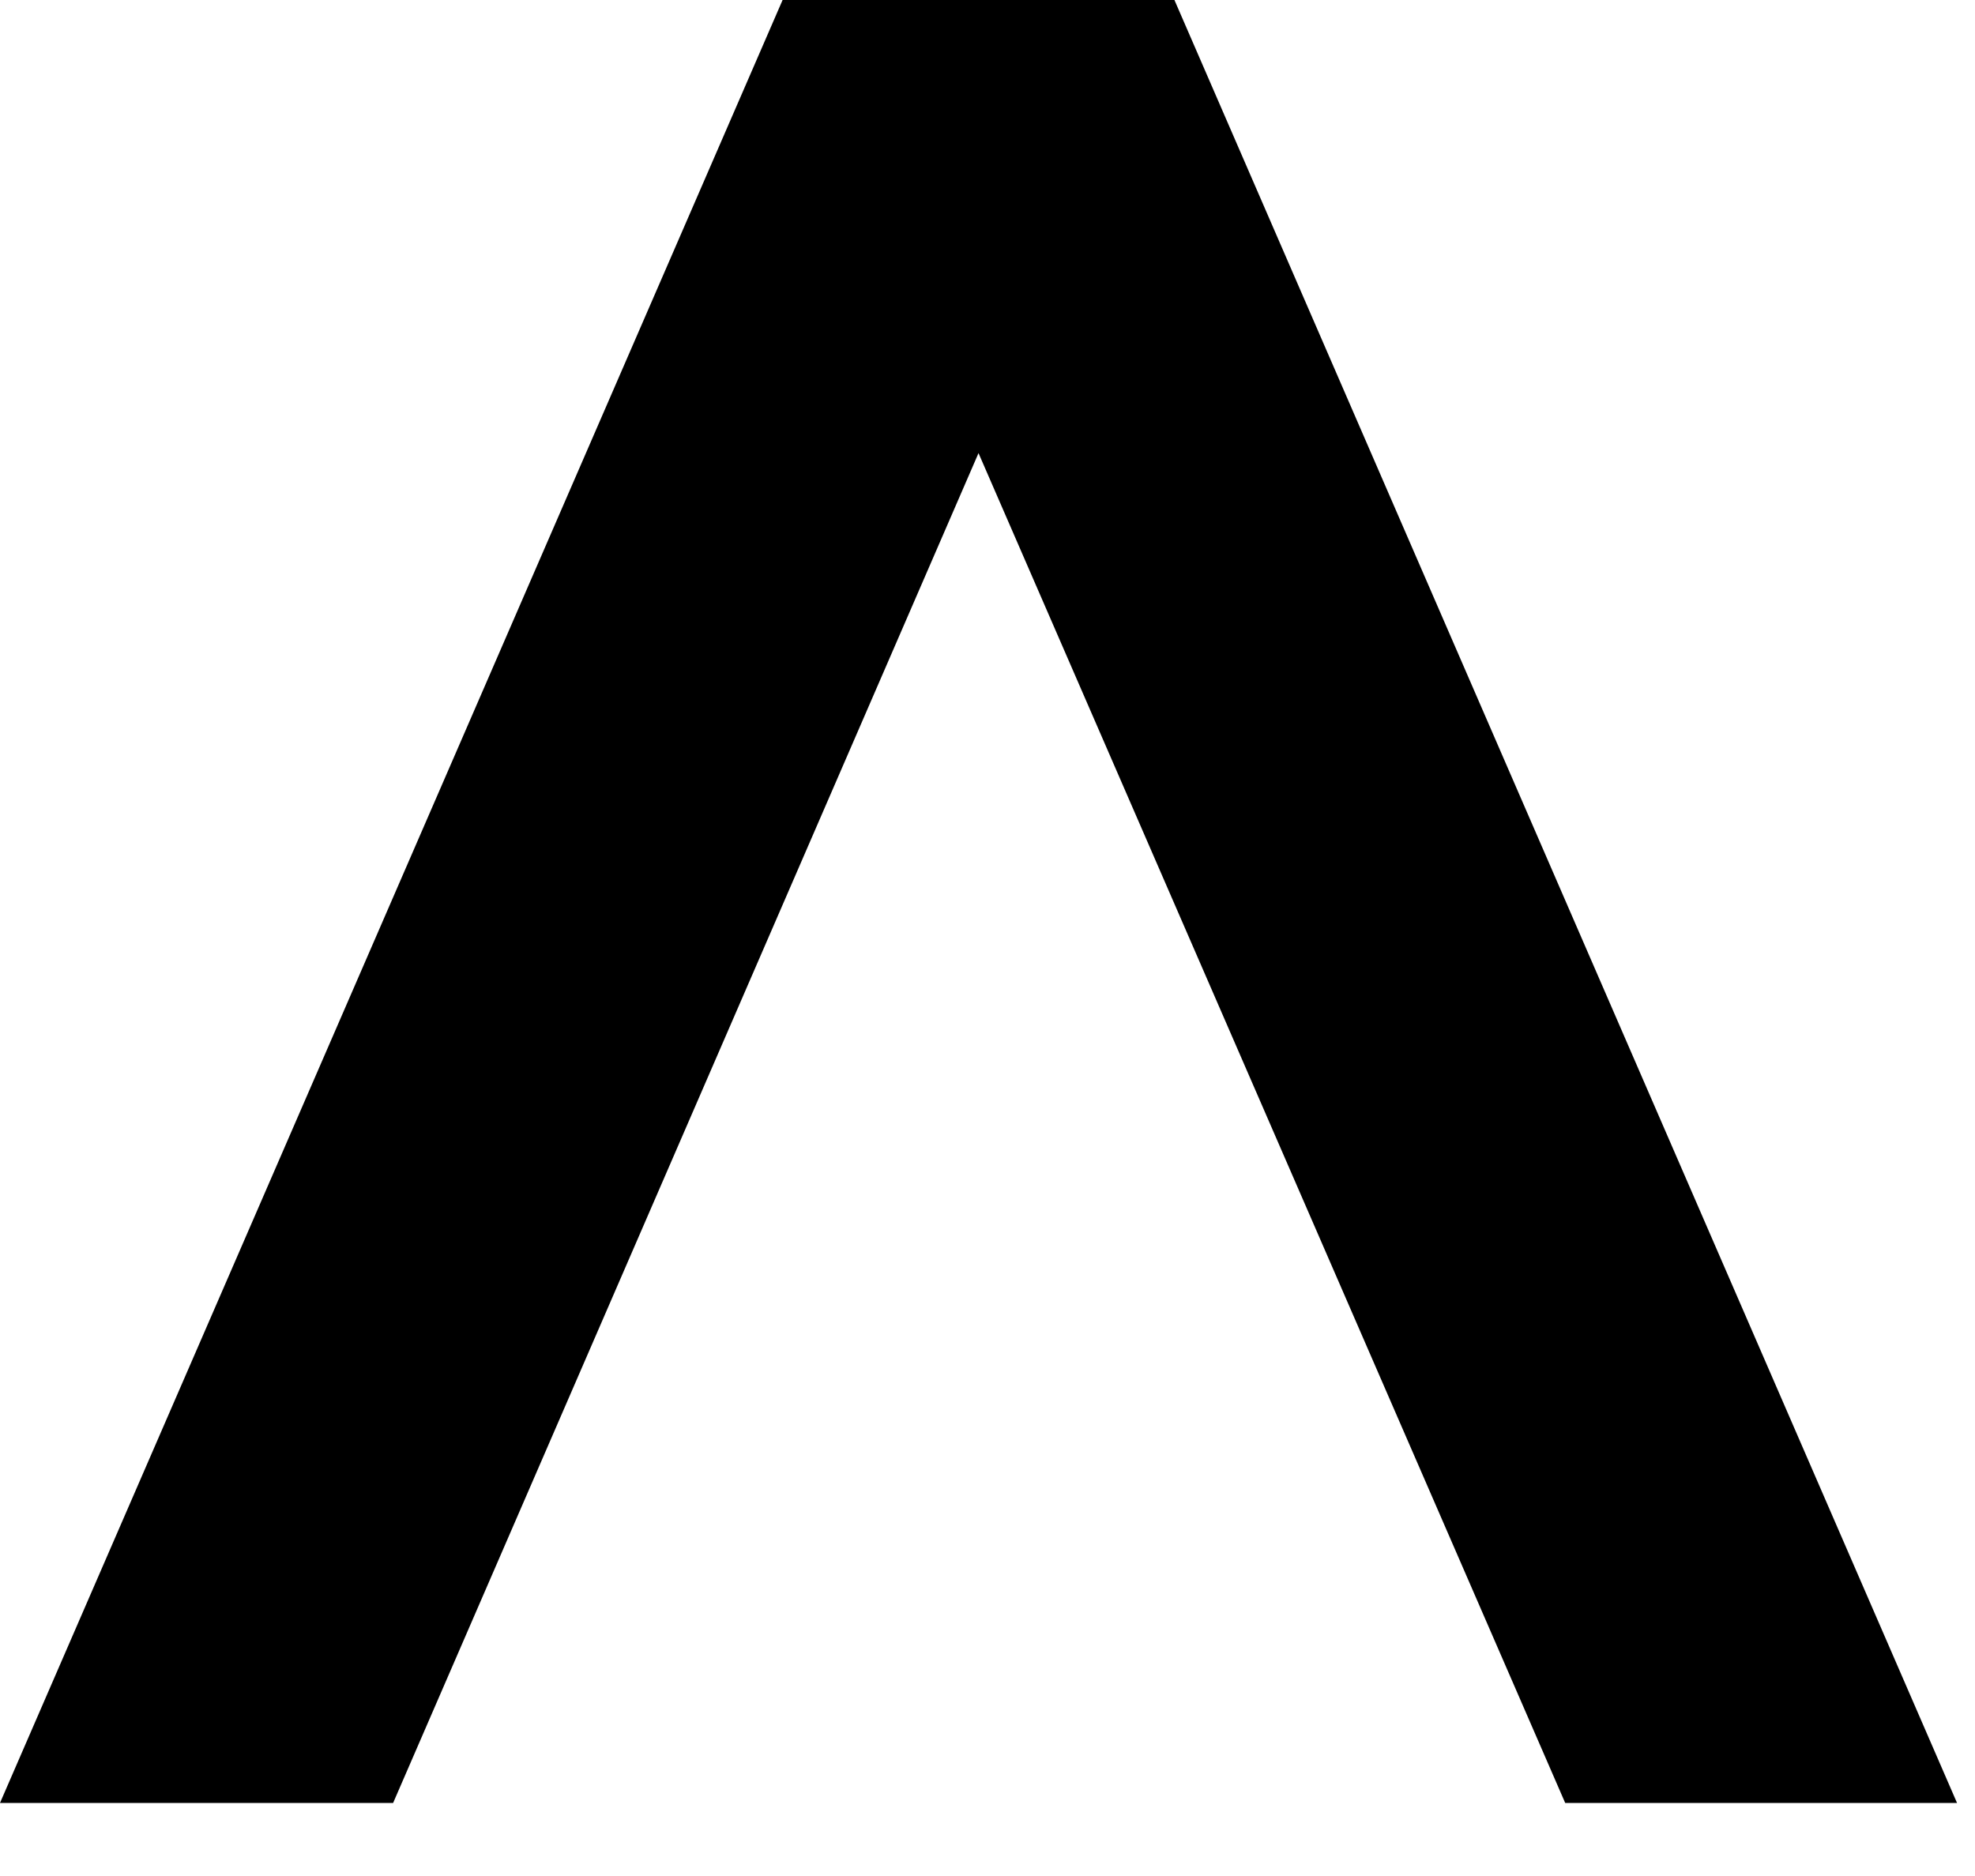 <svg width="20" height="19" viewBox="0 0 20 19" fill="none" xmlns="http://www.w3.org/2000/svg">
<path d="M3.981 18.26L9.909 4.589L15.85 18.26H19.818L11.893 0H7.925L0 18.26H3.981Z" fill="currentColor"/>
</svg> 